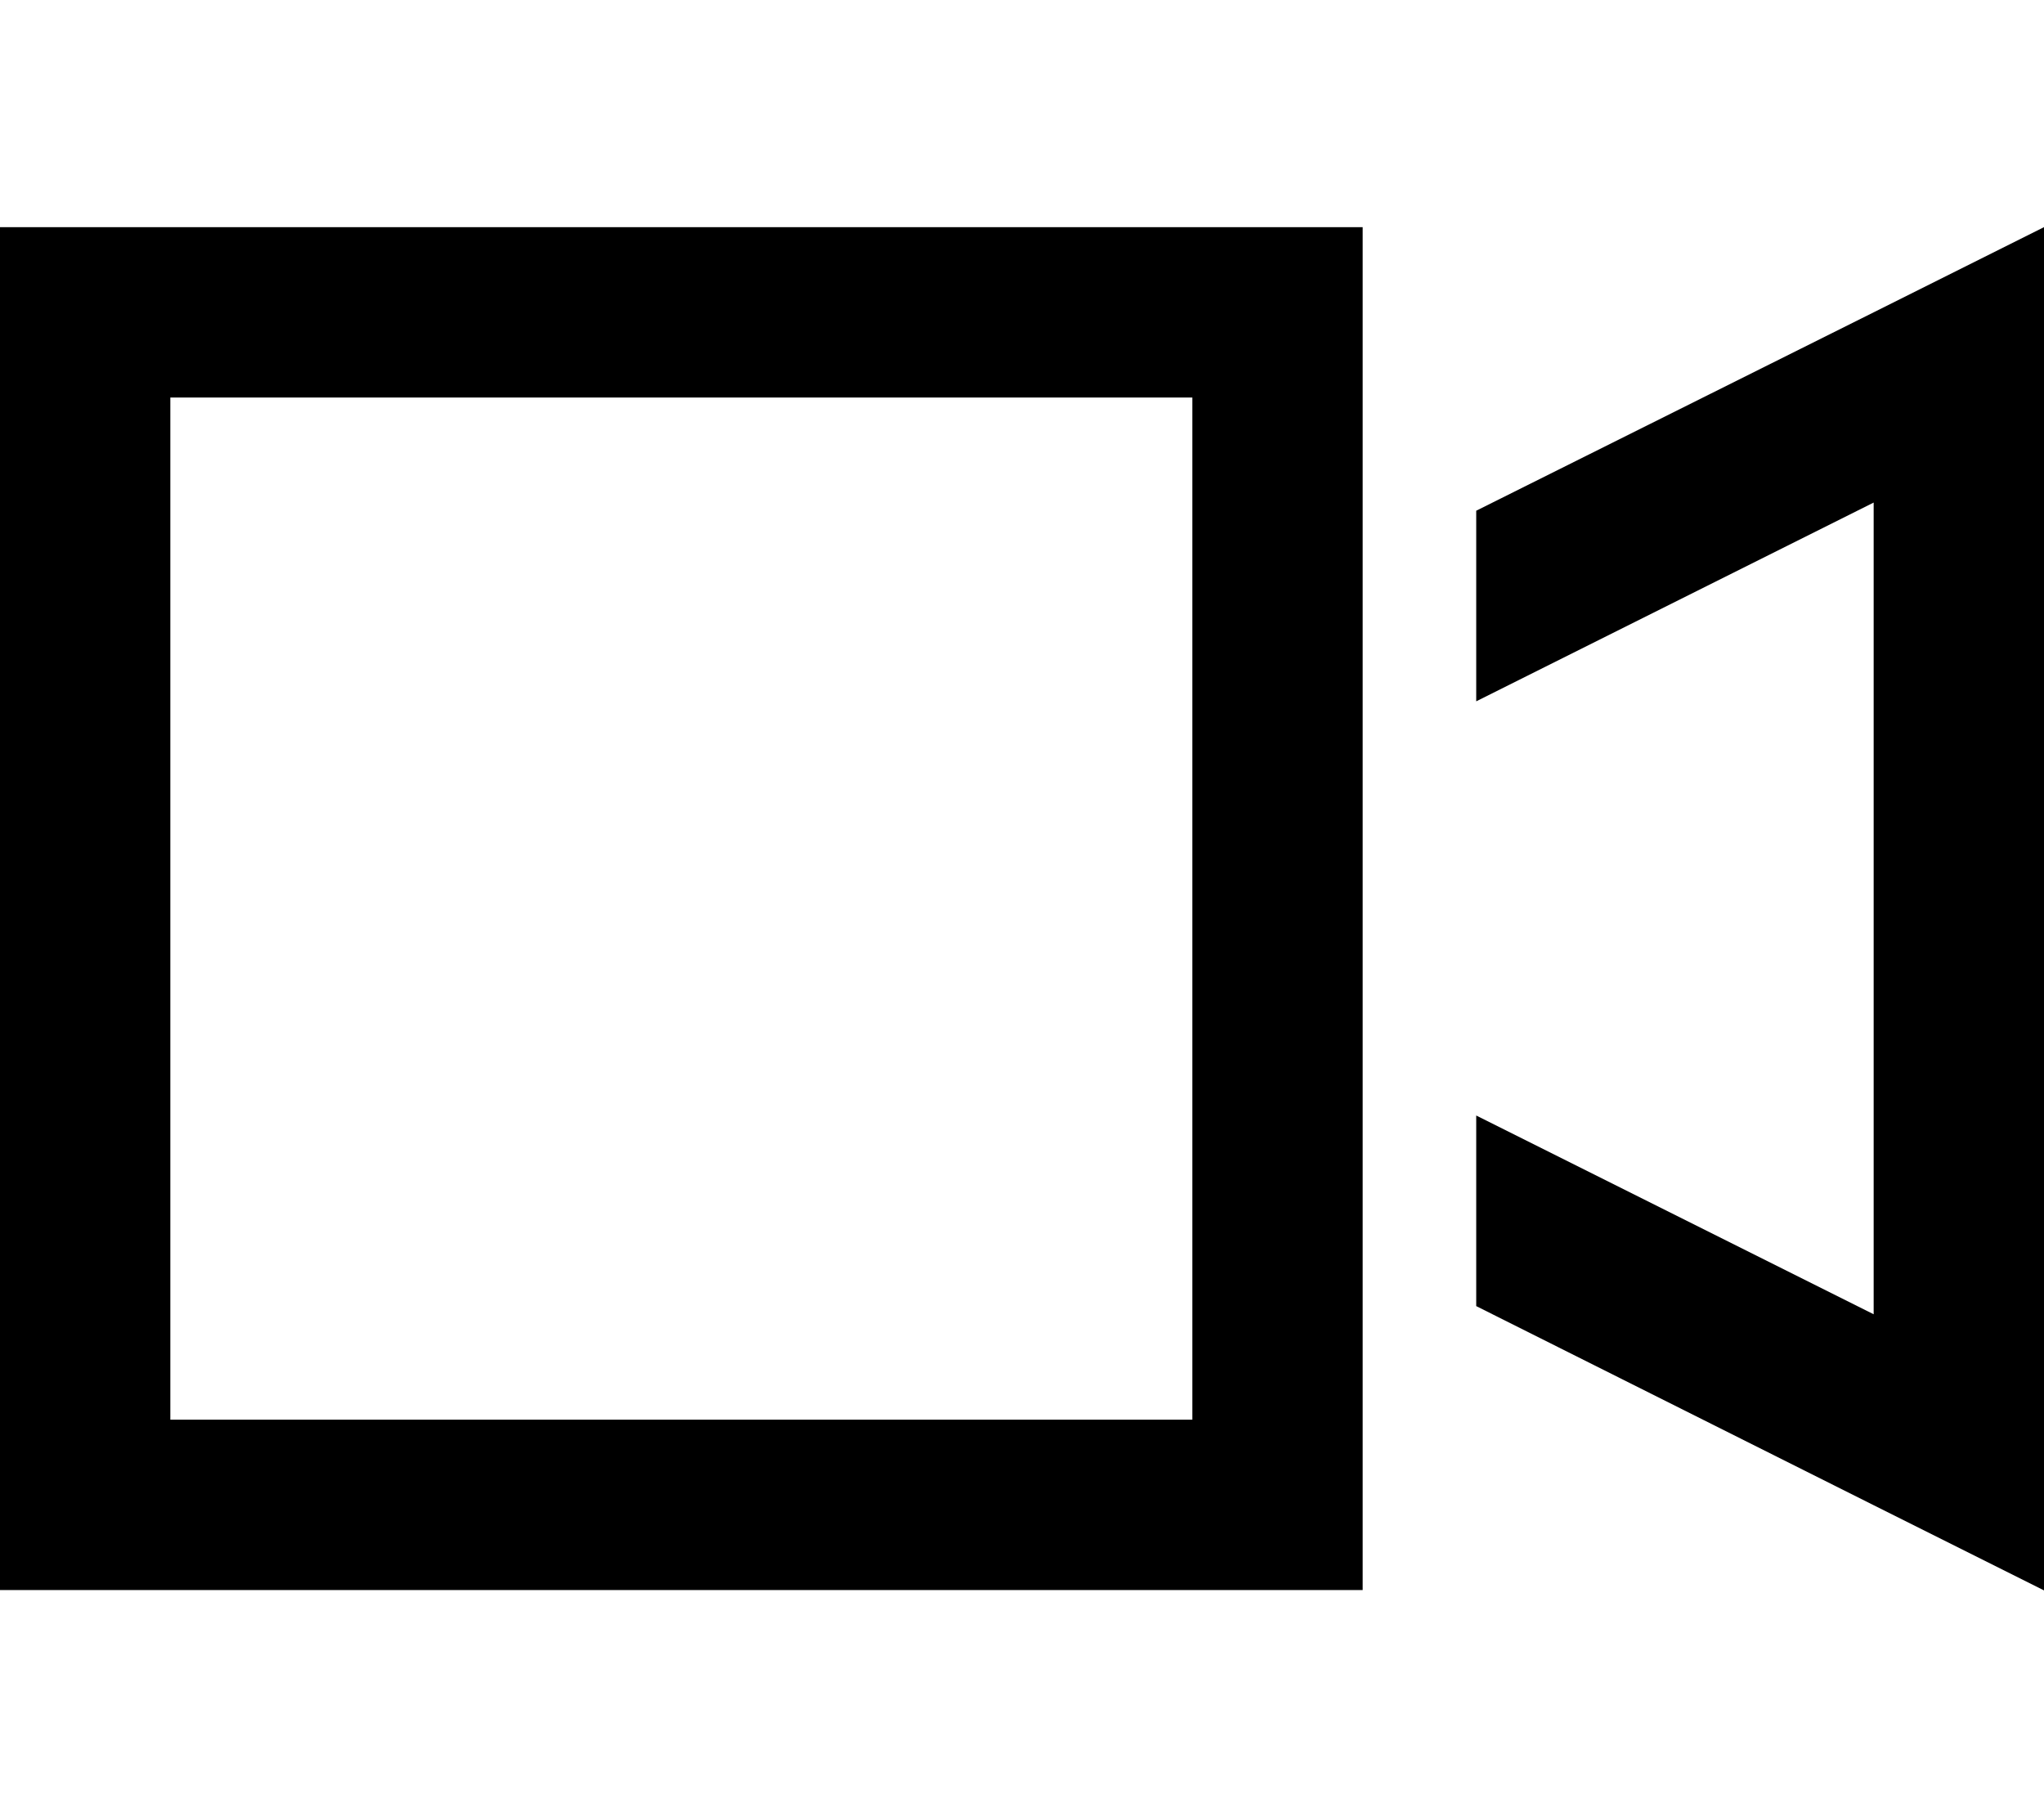 <svg xmlns="http://www.w3.org/2000/svg" viewBox="0 0 576 512" preserveAspectRatio="none"><!--! Font Awesome Pro 6.7.2 by @fontawesome - https://fontawesome.com License - https://fontawesome.com/license (Commercial License) Copyright 2024 Fonticons, Inc. --><path d="M48 112l0 288 288 0 0-288L48 112zM0 64l48 0 288 0 48 0 0 48 0 48 0 192 0 48 0 48-48 0L48 448 0 448l0-48L0 112 0 64zM416 314.3l112 56 0-228.7-112 56 0-53.7L528 88l48-24 0 53.7 0 276.7 0 53.7-48-24L416 368l0-53.7z"/></svg>